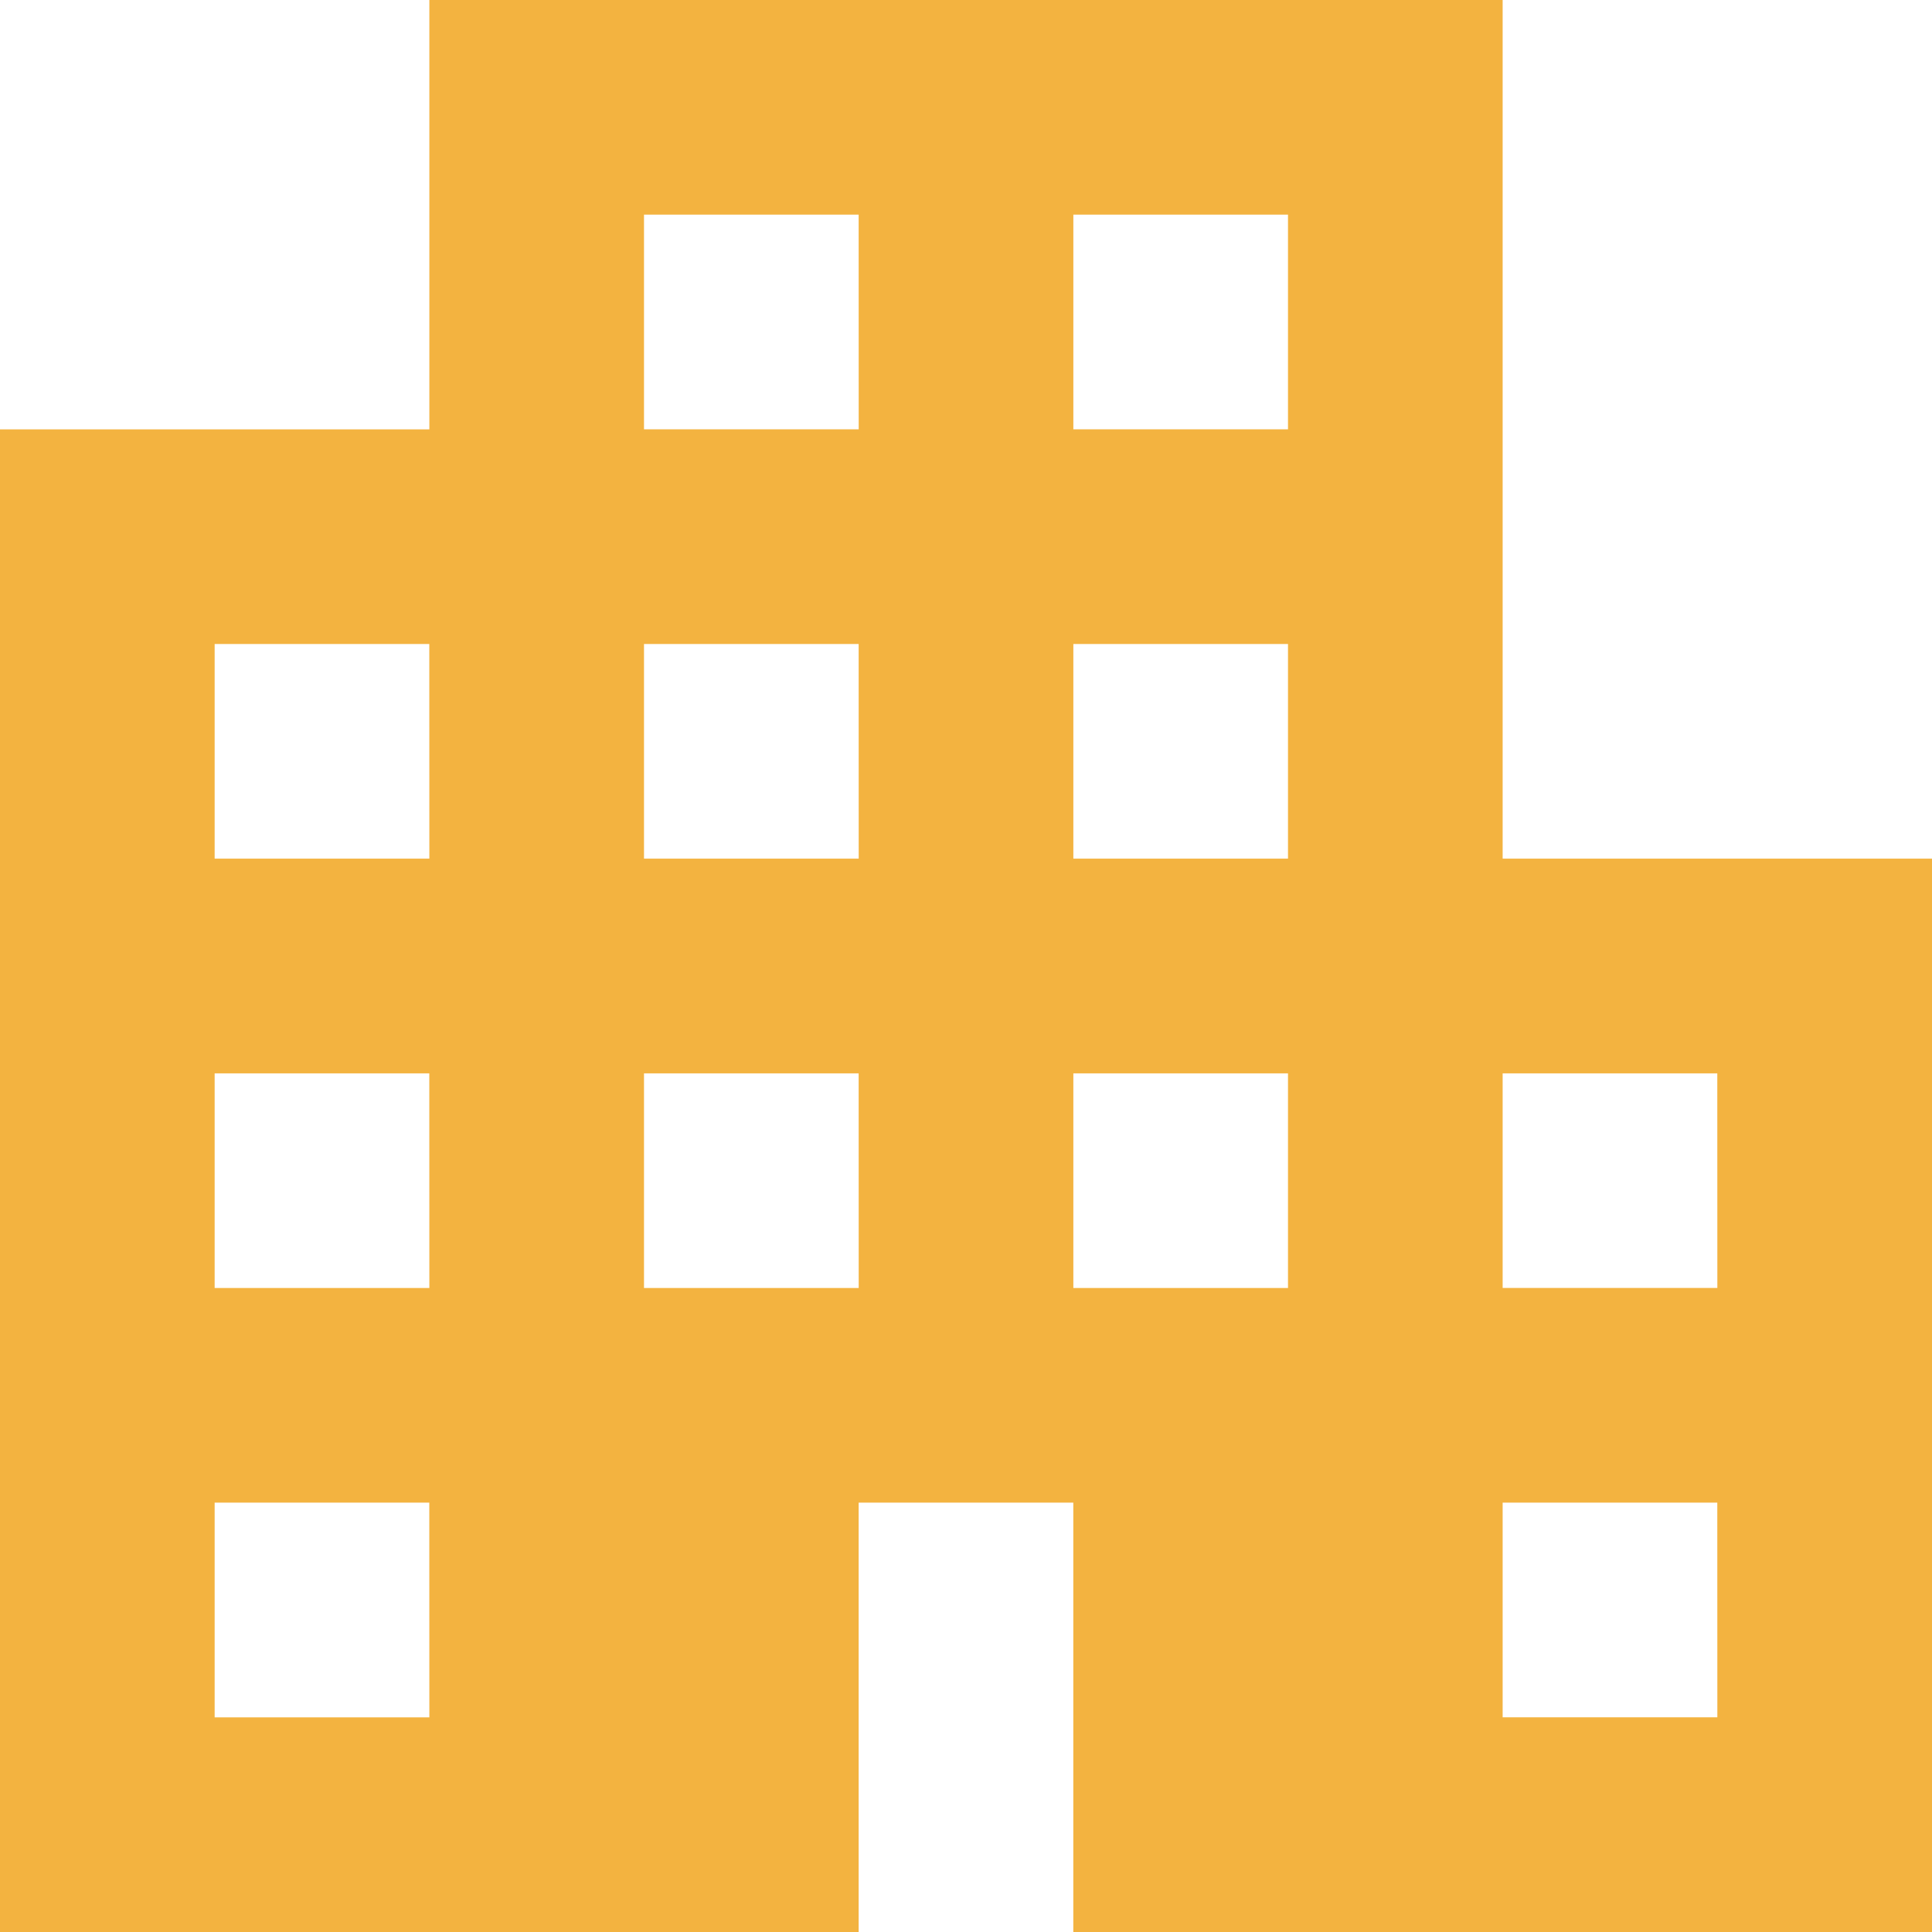 <svg xmlns="http://www.w3.org/2000/svg" width="20" height="20" viewBox="0 0 37.875 37.875">
  <path id="apartment-24p" d="M32.458,19.833V3H11.417v8.417H3V40.875H19.833V32.458h4.208v8.417H40.875V19.833ZM11.417,36.667H7.208V32.458h4.208Zm0-8.417H7.208V24.042h4.208Zm0-8.417H7.208V15.625h4.208Zm8.417,8.417H15.625V24.042h4.208Zm0-8.417H15.625V15.625h4.208Zm0-8.417H15.625V7.208h4.208ZM28.25,28.25H24.042V24.042H28.25Zm0-8.417H24.042V15.625H28.25Zm0-8.417H24.042V7.208H28.25Zm8.417,25.25H32.458V32.458h4.208Zm0-8.417H32.458V24.042h4.208Z" transform="translate(-3 -3)" fill="#f3b340"/>
</svg>

